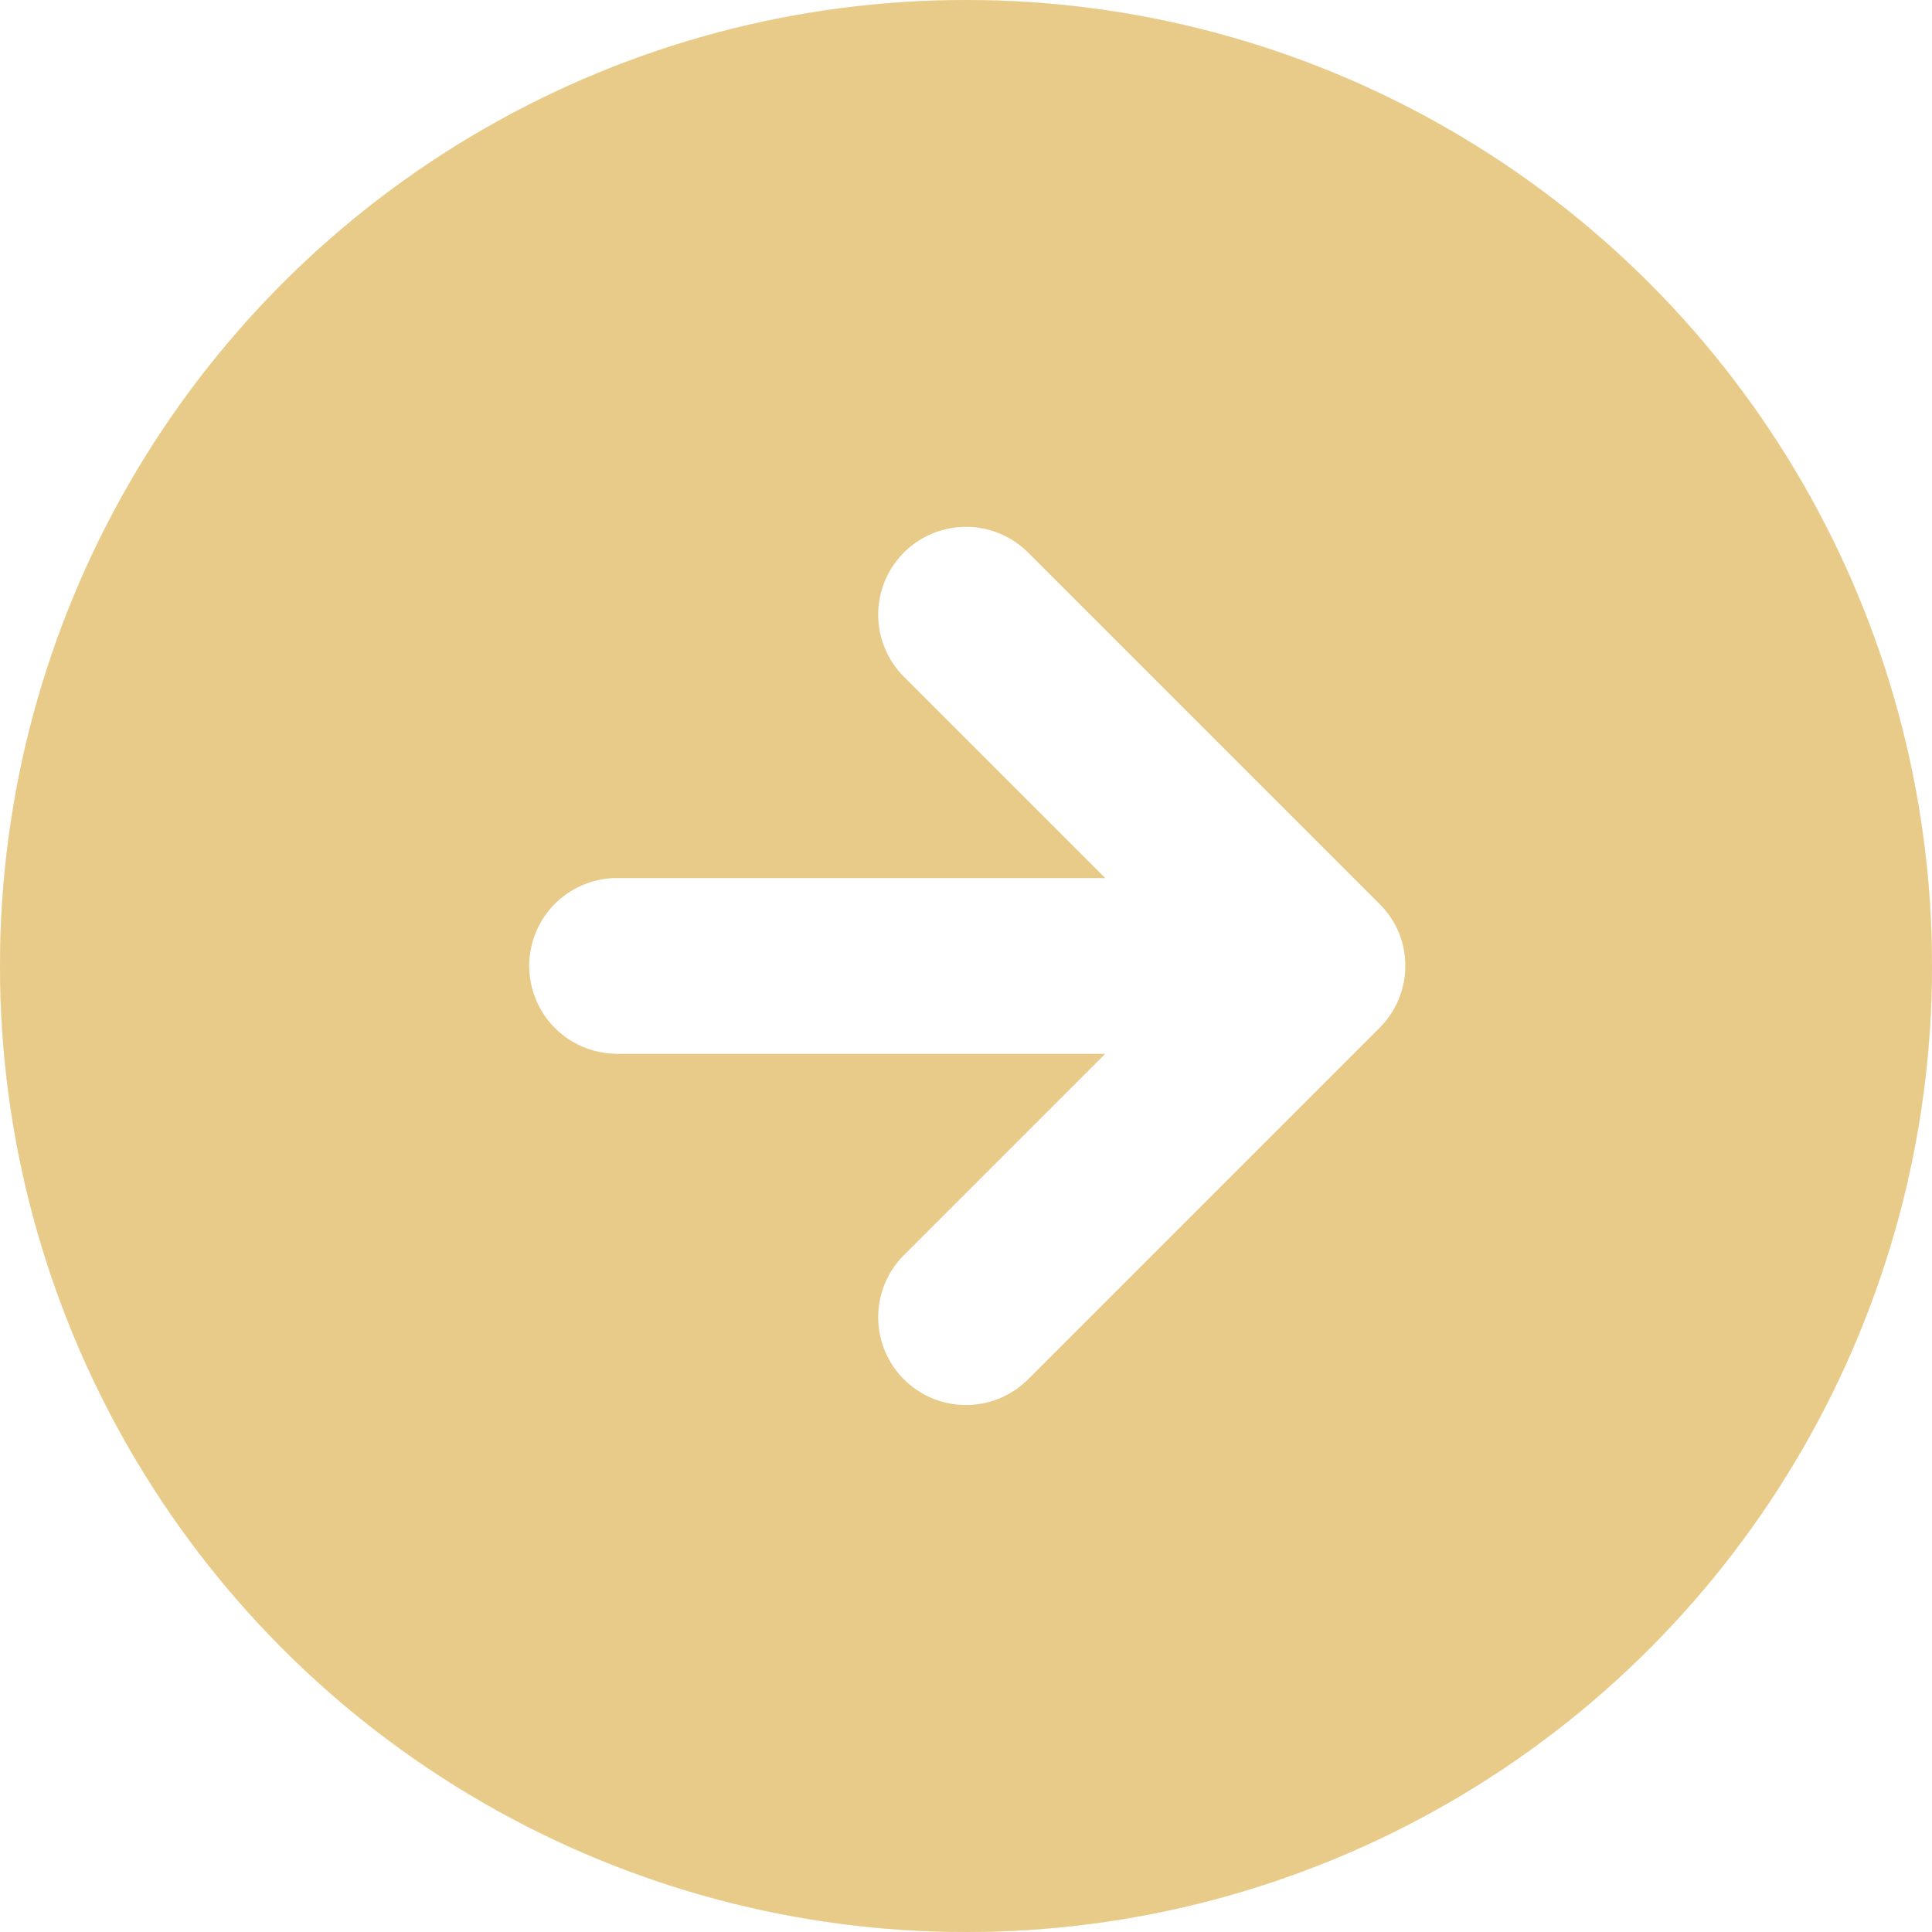 <svg xmlns="http://www.w3.org/2000/svg" xmlns:xlink="http://www.w3.org/1999/xlink" width="30" height="30" viewBox="0 0 30 30">
  <rect x="0" y="0" width="30" height="30" fill="#333333" stroke="none"/>
  <defs>
    <clipPath id="clip-linkArrow_hover">
      <rect width="30" height="30"/>
    </clipPath>
  </defs>
  <g id="linkArrow_hover" clip-path="url(#clip-linkArrow_hover)">
    <rect width="30" height="30" fill="#fff"/>
    <g id="Group_63" data-name="Group 63" transform="translate(-206 -1458)">
      <circle id="Ellipse_15" data-name="Ellipse 15" cx="15" cy="15" r="15" transform="translate(206 1458)" fill="#e8cb89"/>
      <path id="arrow-right-circle" d="M62,47a15,15,0,1,0-4.394,10.606A14.954,14.954,0,0,0,62,47Zm-2.727,0a12.273,12.273,0,1,1-3.595-8.678A12.228,12.228,0,0,1,59.273,47ZM41.545,48.364h7.617L46.036,51.49a1.363,1.363,0,1,0,1.928,1.928l5.455-5.455a1.362,1.362,0,0,0,.3-1.486,1.36,1.36,0,0,0-.3-.442l-5.455-5.455a1.363,1.363,0,0,0-1.928,1.928l3.127,3.127H41.545a1.364,1.364,0,0,0,0,2.727Z" transform="translate(174 1426)" fill="#fff"/>
      <g id="Ellipse_16" data-name="Ellipse 16" transform="translate(206 1458)" fill="none" stroke="#e8cb89" stroke-width="3">
        <circle cx="15" cy="15" r="15" stroke="none"/>
        <circle cx="15" cy="15" r="13.5" fill="none"/>
      </g>
    </g>
  </g>
</svg>
